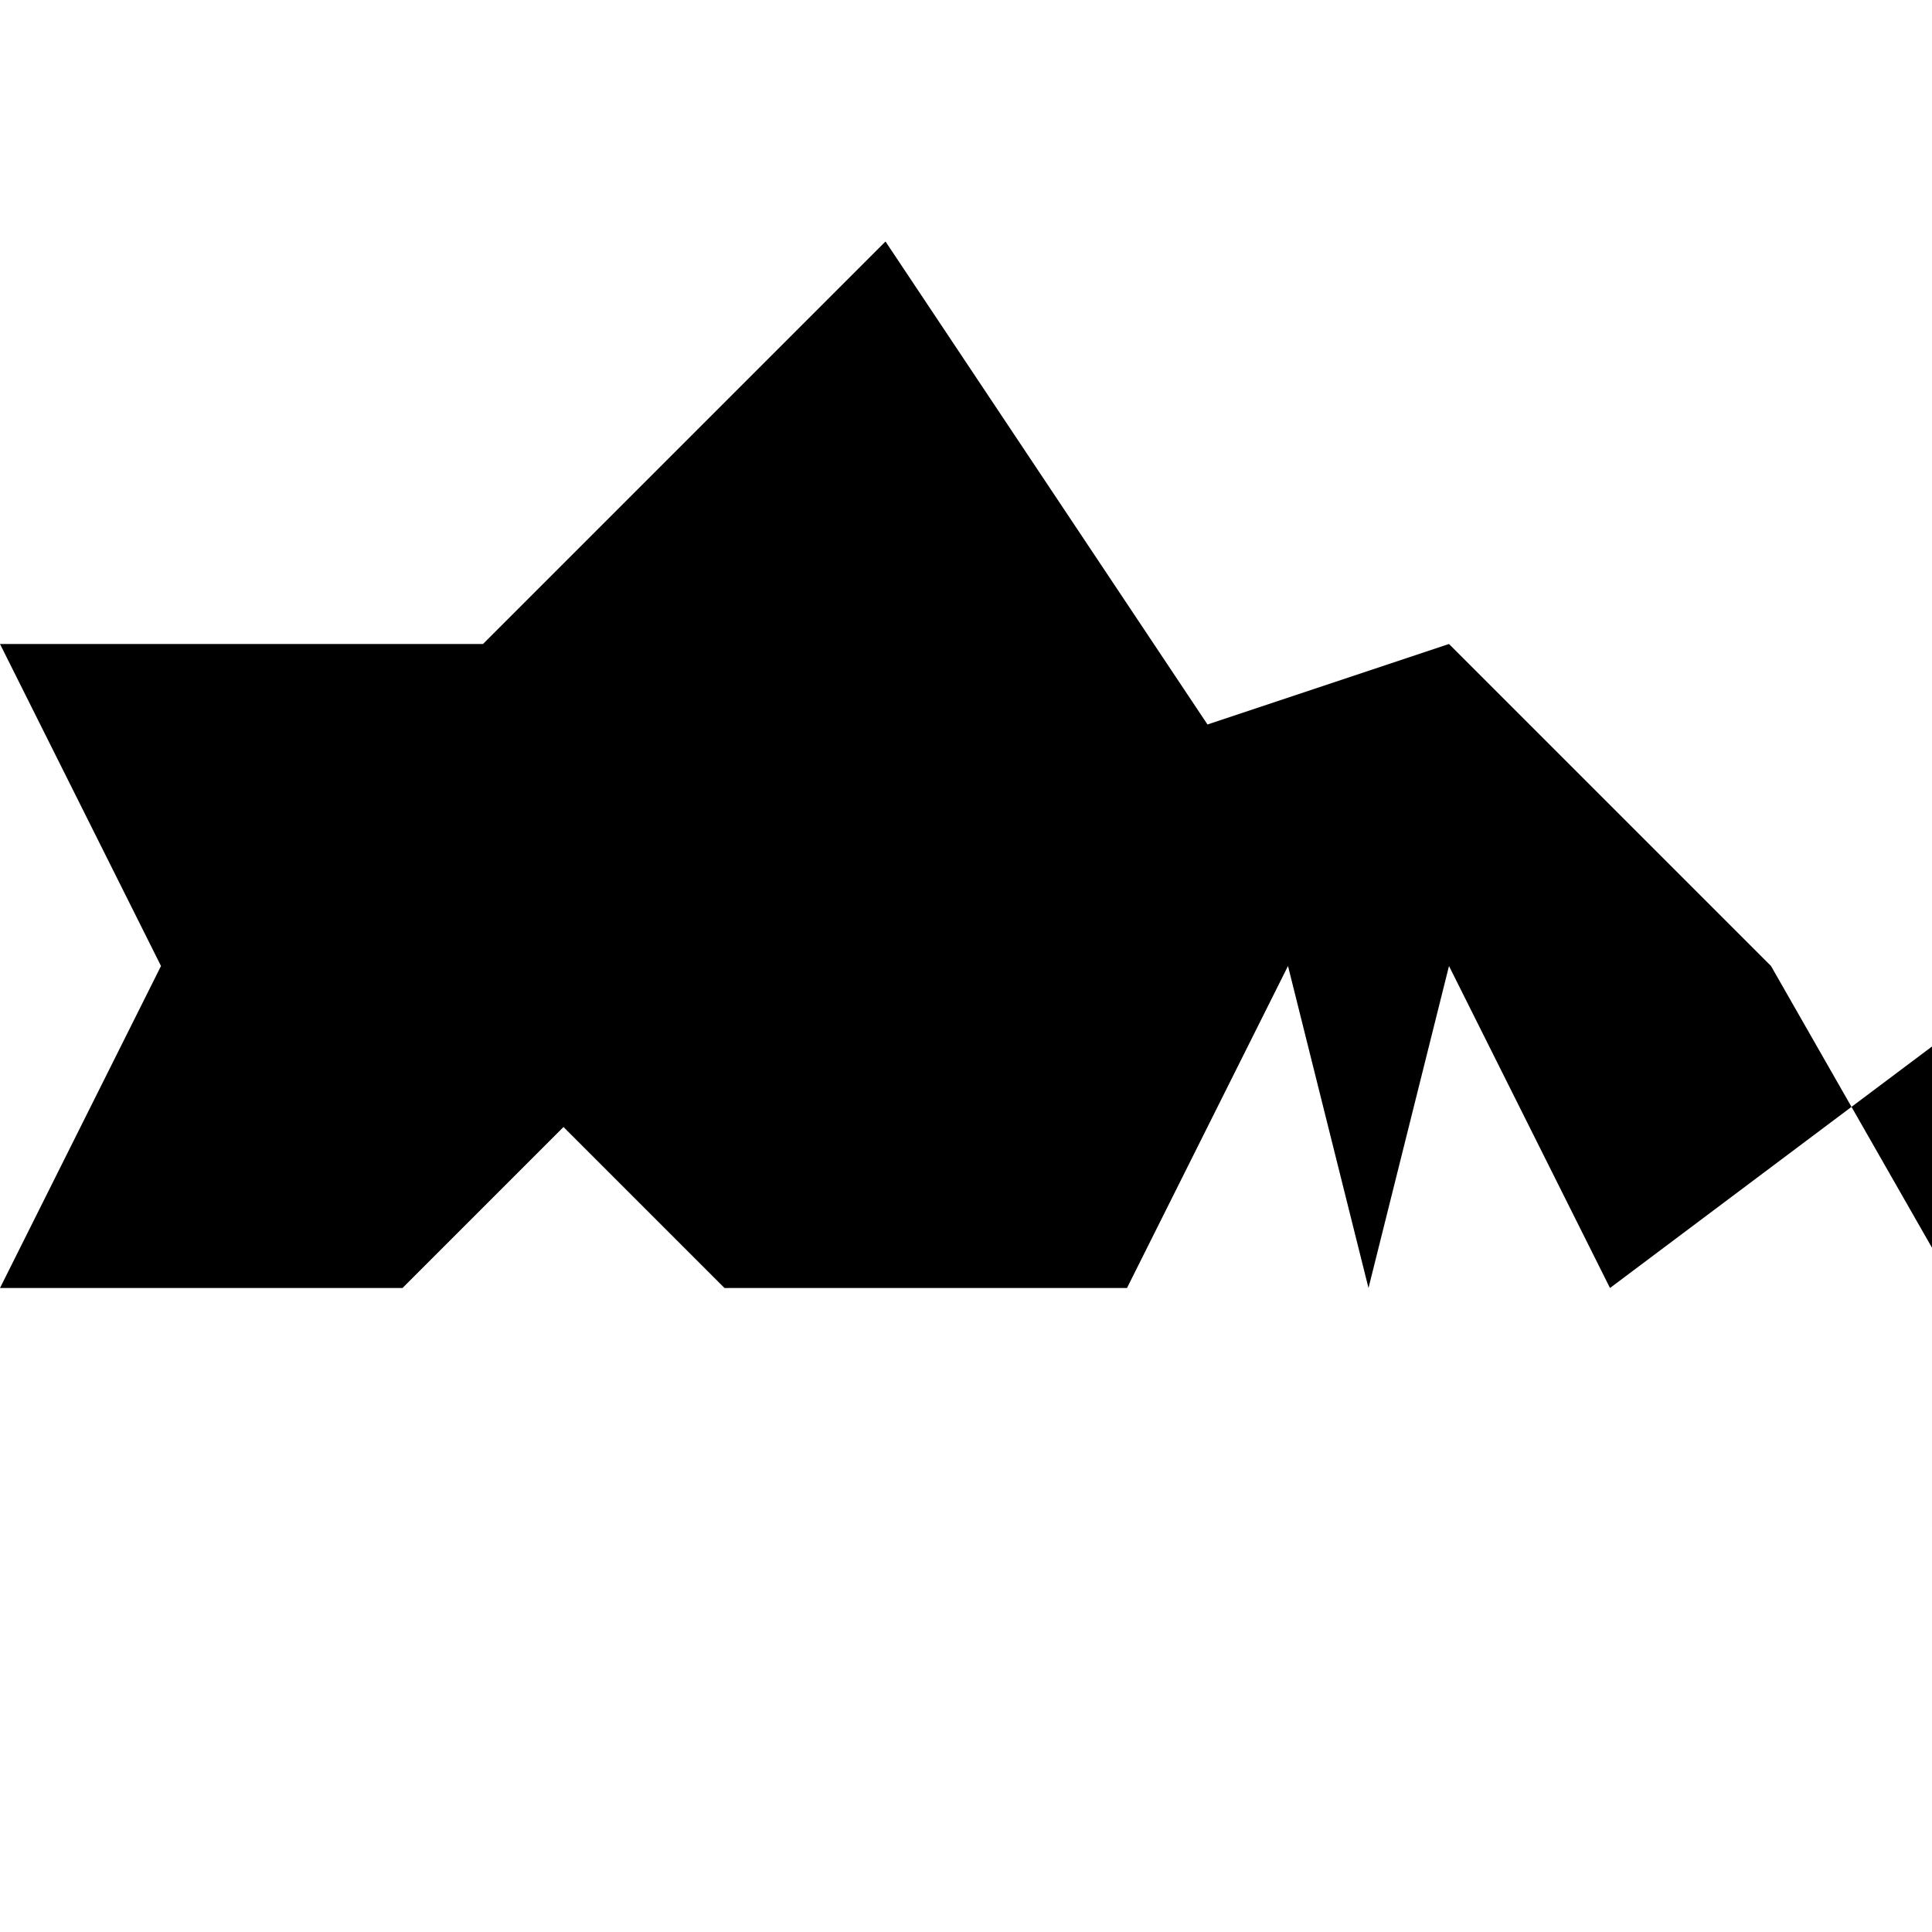 <svg xmlns="http://www.w3.org/2000/svg" class="icon icon-mountain-range" viewBox="0 0 24 24">
    <path d="M22 12l-4-4-3 1-4-6-5 5h-6l2 4-2 4 5 0 2-2 2 2 5-0v0l2-4 1 4 1-4 2 4 4-3v6h2z"></path>
</svg>